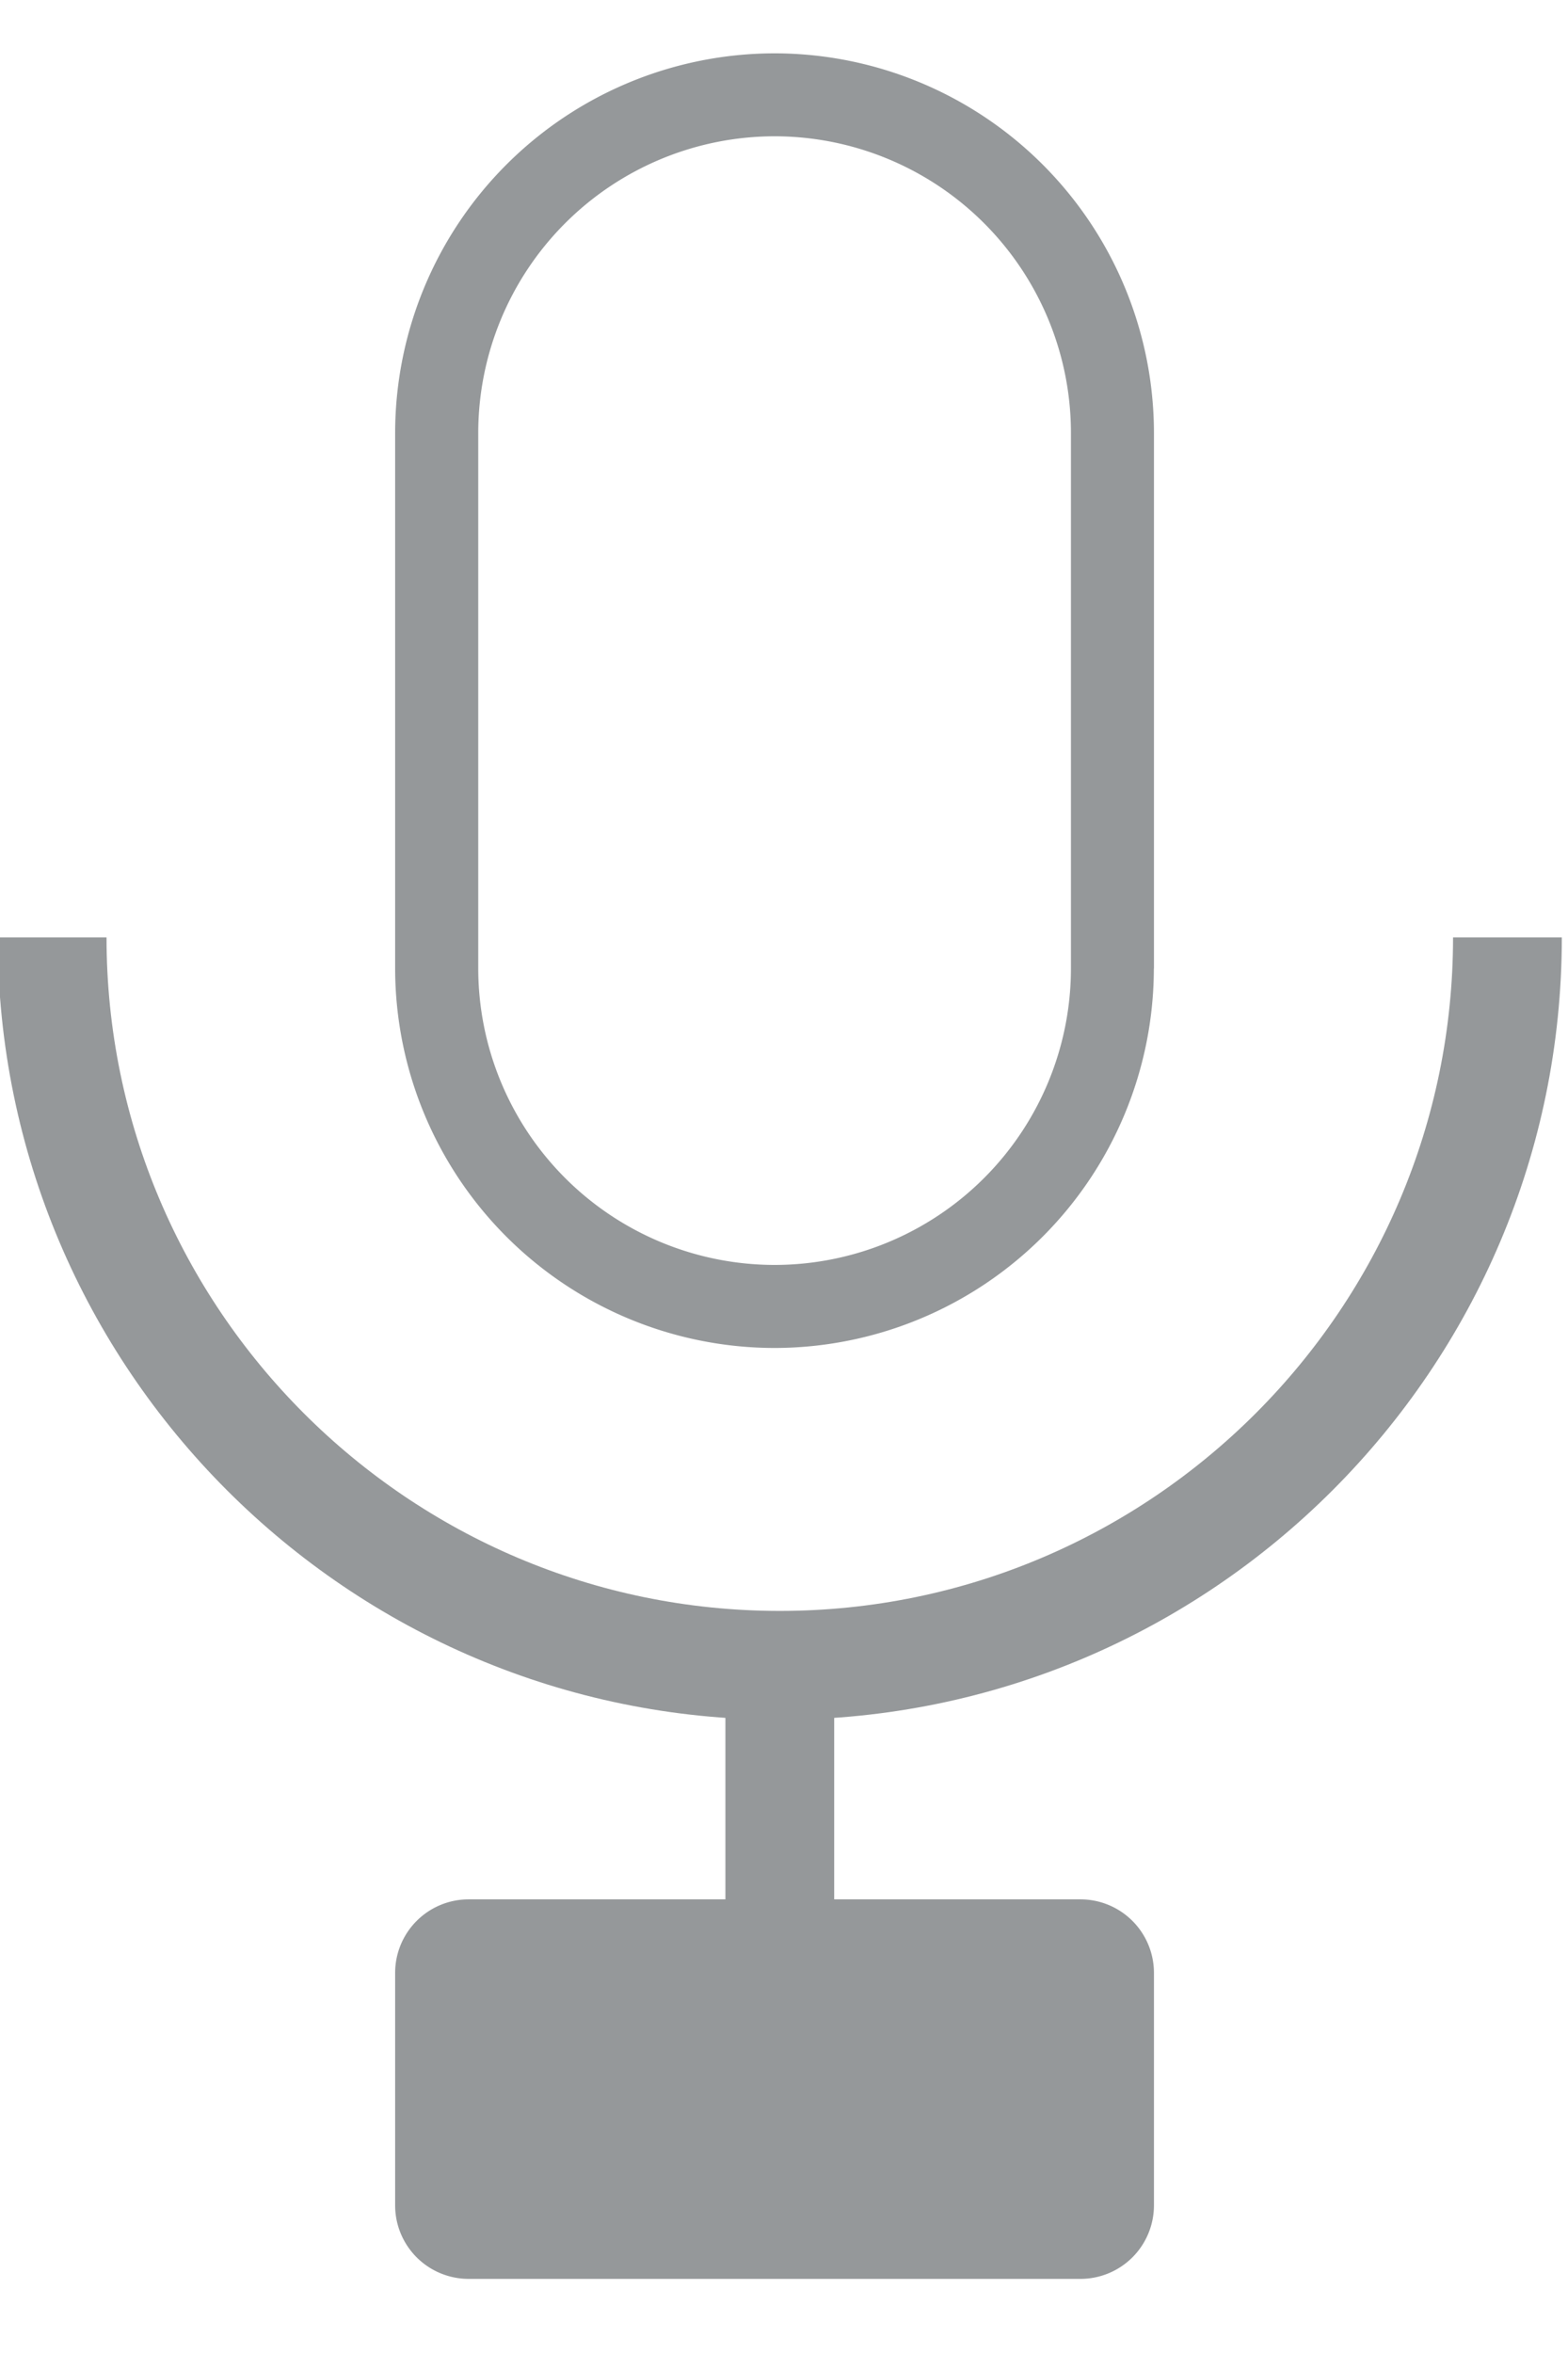 <svg xmlns="http://www.w3.org/2000/svg" width="16" height="24" viewBox="0 0 16 24"><g><g><g><g><g><path fill="#95989a" d="M10.928 4.416v5.462a3.026 3.026 0 0 1-3.024 3.024A3.027 3.027 0 0 1 4.88 9.878V4.416A3.028 3.028 0 0 1 7.904 1.39a3.027 3.027 0 0 1 3.024 3.025zm.847 5.462V4.416A3.875 3.875 0 0 0 7.905.544a3.876 3.876 0 0 0-3.873 3.872v5.462a3.876 3.876 0 0 0 3.872 3.871 3.875 3.875 0 0 0 3.87-3.871z"/></g></g></g><g><g><g><path fill="#95989a" d="M7.958 17.541c-4.402 0-7.981-3.58-7.981-7.98h1.11c0 3.788 3.082 6.87 6.87 6.87 3.788 0 6.87-3.082 6.87-6.87h1.11c0 4.4-3.58 7.98-7.98 7.98z"/></g></g></g><g><g><g><path fill="#95989a" d="M11.026 23.244H4.782a.75.75 0 0 1-.75-.75v-2.371a.75.75 0 0 1 .75-.75h6.244a.75.75 0 0 1 .749.75v2.372a.75.75 0 0 1-.749.749z"/></g></g></g><g><g><g><path fill="#95989a" d="M7.402 20.097v-3.11h1.11v3.11z"/></g></g></g></g></g></svg>